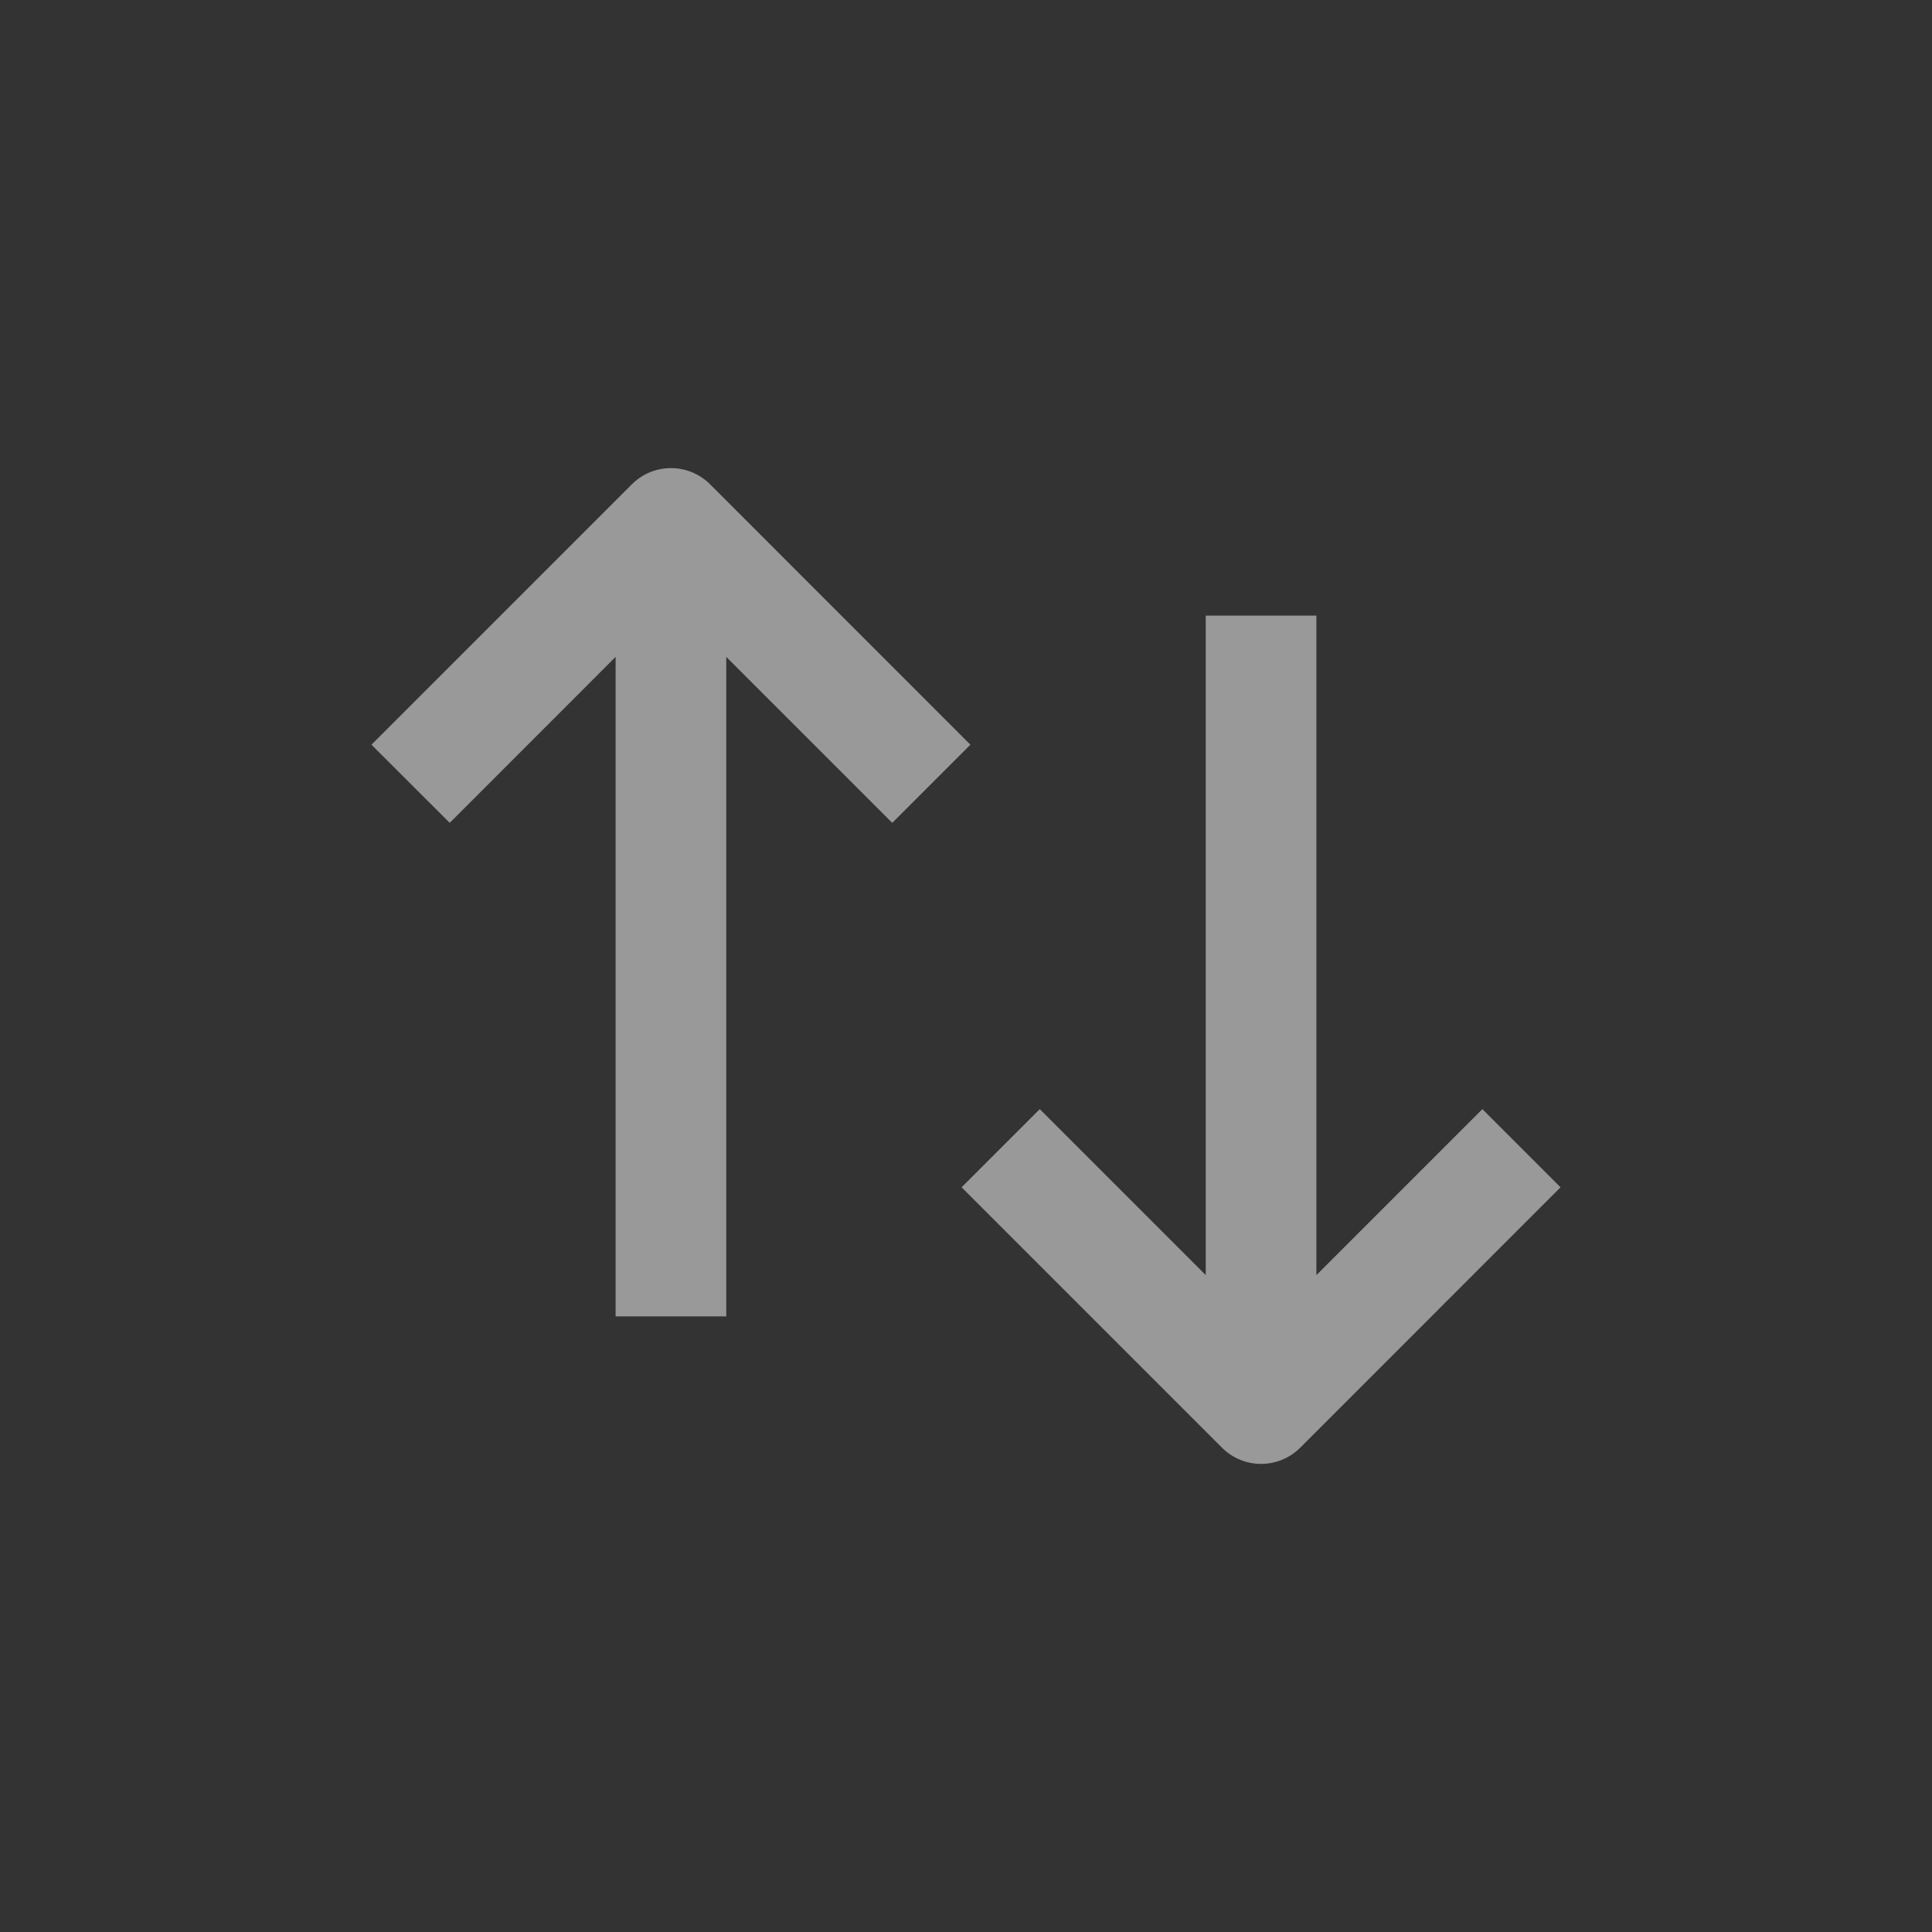<svg xmlns="http://www.w3.org/2000/svg" width="22" height="22" viewBox="0 0 22 22" fill="none">
  <rect x="0" y="0" width="22" height="22" fill="#333333" stroke="none"/>
  <path d="M7.01 7.48V14.99H8.27V7.48L10.16 9.37L11.05 8.48L8.086 5.515C7.84 5.269 7.441 5.269 7.195 5.515L4.23 8.48L5.121 9.37L7.01 7.48Z" fill="white" fill-opacity="0.5"/>
  <path d="M14.99 14.52V7.01H13.73V14.52L11.84 12.63L10.95 13.52L13.915 16.485C14.161 16.731 14.559 16.731 14.806 16.485L17.77 13.52L16.88 12.63L14.99 14.52Z" fill="white" fill-opacity="0.5"/>
</svg>